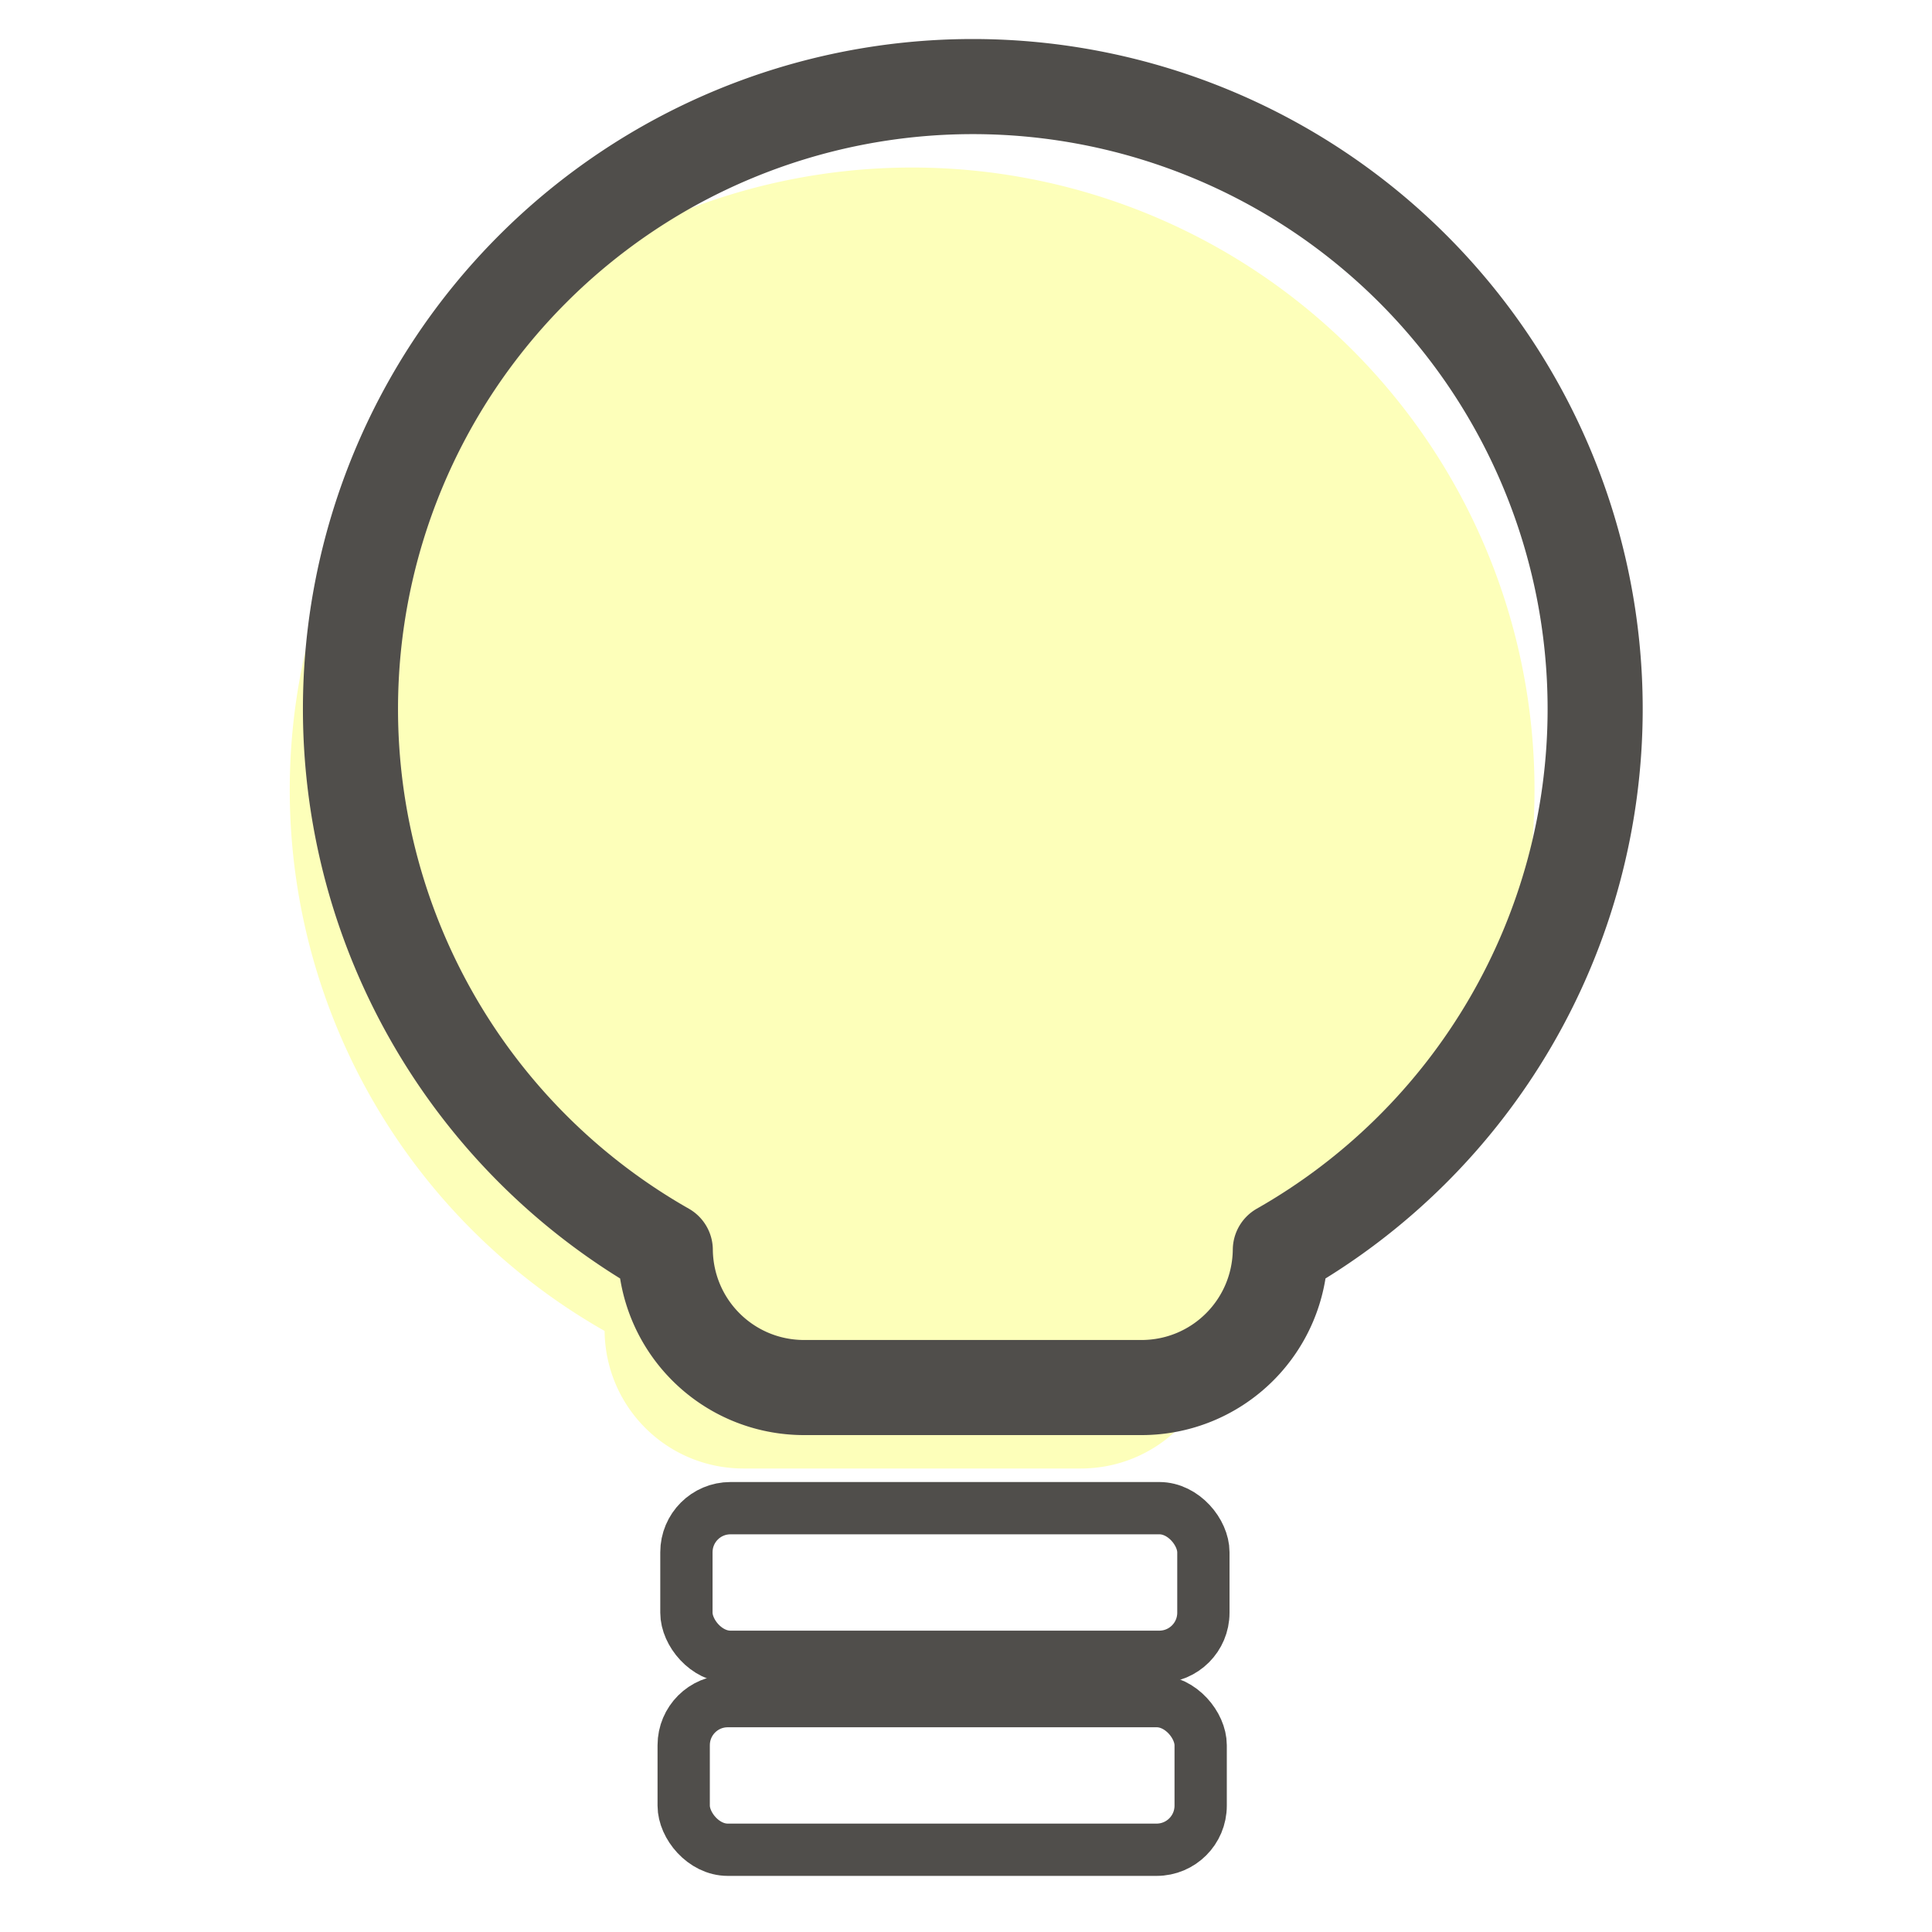 <?xml version="1.0" encoding="UTF-8" standalone="no"?>
<svg
   xmlns:dc="http://purl.org/dc/elements/1.1/"
   xmlns:cc="http://creativecommons.org/ns#"
   xmlns:rdf="http://www.w3.org/1999/02/22-rdf-syntax-ns#"
   xmlns:svg="http://www.w3.org/2000/svg"
   xmlns="http://www.w3.org/2000/svg"
   xmlns:sodipodi="http://sodipodi.sourceforge.net/DTD/sodipodi-0.dtd"
   xmlns:inkscape="http://www.inkscape.org/namespaces/inkscape"
   width="200"
   height="200"
   viewBox="0 0 52.917 52.917"
   version="1.1"
   id="svg8"
   inkscape:version="1.0.1 (3bc2e813f5, 2020-09-07)"
   sodipodi:docname="projects_white.svg">
  <defs
     id="defs2">
    <inkscape:perspective
       sodipodi:type="inkscape:persp3d"
       inkscape:vp_x="0 : 26.458334 : 1"
       inkscape:vp_y="0 : 1000 : 0"
       inkscape:vp_z="52.916666 : 26.458334 : 1"
       inkscape:persp3d-origin="26.458333 : 17.638889 : 1"
       id="perspective4049" />
    <filter
       inkscape:collect="always"
       style="color-interpolation-filters:sRGB"
       id="filter889"
       x="-5.8673502e-05"
       width="1"
       y="-5.8927053e-05"
       height="1">
      <feGaussianBlur
         inkscape:collect="always"
         stdDeviation="0.001"
         id="feGaussianBlur891" />
    </filter>
  </defs>
  <sodipodi:namedview
     id="base"
     pagecolor="#ffffff"
     bordercolor="#666666"
     borderopacity="1.0"
     inkscape:pageopacity="0.0"
     inkscape:pageshadow="2"
     inkscape:zoom="5.3174432"
     inkscape:cx="118.85279"
     inkscape:cy="169.34567"
     inkscape:document-units="px"
     inkscape:current-layer="g936"
     inkscape:document-rotation="0"
     showgrid="true"
     inkscape:window-width="1267"
     inkscape:window-height="885"
     inkscape:window-x="552"
     inkscape:window-y="109"
     inkscape:window-maximized="0"
     inkscape:snap-bbox="false"
     inkscape:snap-global="false"
     units="px">
    <inkscape:grid
       type="xygrid"
       id="grid857" />
  </sodipodi:namedview>
  <g
     inkscape:groupmode="layer"
     id="layer4"
     inkscape:label="hide"
     style="display:none">
    <g
       id="g942"
       transform="matrix(0.745,0,0,0.73,-115.276,-28.109)"
       style="opacity:1">
      <path
         id="path835"
         style="fill:none;stroke:#20639b;stroke-width:20;stroke-linejoin:round;stroke-miterlimit:4;stroke-dasharray:none;stroke-opacity:1"
         d="M 390,185 A 110,110 0 0 0 280,295 110,110 0 0 0 380,404.543 V 325 h 40 v 75.826 a 110,110 0 0 0 10,-3.359 V 300 h 40 v 70.494 a 110,110 0 0 0 10,-12.252 V 294.998 H 390.002 V 185 A 110,110 0 0 0 390,185 Z"
         transform="scale(0.265)" />
      <path
         id="circle859"
         style="fill:#fdffba;fill-opacity:1;stroke:none;stroke-width:0.54;stroke-opacity:1;paint-order:markers fill stroke"
         d="m 109.802,39.688 v 29.104 h 11.906 v -2.646 h 17.076 C 137.417,51.16 124.85,39.688 109.802,39.688 Z"
         sodipodi:nodetypes="cccccc" />
      <rect
         style="opacity:1;fill:none;fill-opacity:1;stroke:#20639b;stroke-width:5.292;stroke-linejoin:round;stroke-miterlimit:4;stroke-dasharray:none;stroke-opacity:1"
         id="rect897"
         width="10.583"
         height="21.167"
         x="100.542"
         y="85.99" />
      <rect
         style="opacity:1;fill:none;fill-opacity:1;stroke:#20639b;stroke-width:5.292;stroke-miterlimit:4;stroke-dasharray:none;stroke-opacity:1"
         id="rect899"
         width="10.583"
         height="27.781"
         x="113.771"
         y="79.375" />
      <rect
         style="opacity:1;fill:none;fill-opacity:1;stroke:#20639b;stroke-width:5.292;stroke-linejoin:round;stroke-miterlimit:4;stroke-dasharray:none;stroke-opacity:1"
         id="rect901"
         width="10.583"
         height="34.396"
         x="127"
         y="72.76" />
    </g>
    <g
       aria-label="{}"
       transform="matrix(1.275,0,0,-1.476,-18.962,63.876)"
       id="text946"
       style="font-style:normal;font-weight:normal;font-size:36.976px;line-height:1.25;font-family:sans-serif;fill:#20639b;fill-opacity:1;stroke:none;stroke-width:0.424;stroke-linejoin:round;stroke-miterlimit:4;stroke-dasharray:none;stroke-opacity:1">
      <path
         d="m 99.09,27.339 c -0.252,0.152 -0.845,0.187 -0.845,0.187 -2.058,0 -3.587,0.578 -4.586,1.733 -0.999,1.143 -1.499,2.732 -1.499,4.766 v 2.69 c 0,2.263 -0.674,3.99 -2.022,5.182 -1.336,1.204 -3.082,1.816 -5.236,1.805 -2.154,-0.011 -2.93,-0.543 -2.923,-1.28 0.009,-0.984 1.499,-1.229 2.273,-1.211 1.636,-0.048 2.823,-0.379 3.557,-1.137 0.746,-0.758 1.119,-1.98 1.119,-3.665 V 33.249 c 0,-1.673 0.463,-3.075 1.39,-4.207 0.927,-1.143 2.215,-2.046 3.864,-2.708 V 25.901 C 92.534,25.239 91.246,24.342 90.319,23.211 89.392,22.067 88.929,20.659 88.929,18.986 v -3.16 c 0,-1.685 -0.373,-2.907 -1.119,-3.665 -0.734,-0.758 -1.92,-1.137 -3.557,-1.137 0,0 -1.591,0.093 -2.076,-0.326 -0.68,-0.587 -0.68,-1.081 -10e-7,-1.669 0.638,-0.552 2.726,-0.497 2.726,-0.497 2.155,0 3.9,0.602 5.236,1.805 1.348,1.192 2.022,2.919 2.022,5.182 v 2.69 c 0,2.034 0.5,3.629 1.499,4.785 0.999,1.143 2.528,1.715 4.586,1.715 0,0 0.702,0.097 0.946,0.258 0.984,0.647 1.01,1.702 -0.102,2.372 z"
         style="fill:#20639b;fill-opacity:1;stroke:none;stroke-width:0.424;stroke-linejoin:round;stroke-miterlimit:4;stroke-dasharray:none;stroke-opacity:1"
         id="path955"
         sodipodi:nodetypes="sscssczsccssccccsscsssscsscsss" />
      <path
         d="m 59.964,27.339 c 0.252,0.152 0.845,0.187 0.845,0.187 2.058,0 3.587,0.578 4.586,1.733 0.999,1.143 1.499,2.732 1.499,4.766 v 2.69 c 0,2.263 0.674,3.99 2.022,5.182 1.336,1.204 3.082,1.816 5.236,1.805 2.154,-0.011 2.93,-0.543 2.923,-1.28 -0.009,-0.984 -1.499,-1.229 -2.273,-1.211 -1.636,-0.048 -2.823,-0.379 -3.557,-1.137 -0.746,-0.758 -1.119,-1.98 -1.119,-3.665 V 33.249 c 0,-1.673 -0.463,-3.075 -1.39,-4.207 -0.927,-1.143 -2.215,-2.046 -3.864,-2.708 v -0.433 c 1.649,-0.662 2.937,-1.559 3.864,-2.69 0.927,-1.143 1.39,-2.552 1.39,-4.225 v -3.16 c 0,-1.685 0.373,-2.907 1.119,-3.665 0.734,-0.758 1.92,-1.137 3.557,-1.137 0,0 1.591,0.093 2.076,-0.326 0.68,-0.587 0.68,-1.081 10e-7,-1.669 -0.638,-0.552 -2.726,-0.497 -2.726,-0.497 -2.155,0 -3.9,0.602 -5.236,1.805 -1.348,1.192 -2.022,2.919 -2.022,5.182 v 2.69 c 0,2.034 -0.5,3.629 -1.499,4.785 -0.999,1.143 -2.528,1.715 -4.586,1.715 0,0 -0.702,0.097 -0.946,0.258 -0.984,0.647 -1.01,1.702 0.102,2.372 z"
         style="fill:#20639b;fill-opacity:1;stroke:none;stroke-width:0.424;stroke-linejoin:round;stroke-miterlimit:4;stroke-dasharray:none;stroke-opacity:1"
         id="path972"
         sodipodi:nodetypes="sscssczsccssccccsscsssscsscsss" />
    </g>
    <g
       id="g999"
       transform="matrix(1.325,0,0,1.325,-137.532,-8.36)">
      <path
         style="fill:none;stroke:#20639b;stroke-width:2.873;stroke-linecap:butt;stroke-linejoin:miter;stroke-miterlimit:4;stroke-dasharray:none;stroke-opacity:1"
         d="m 112.59,11.292 c 0,0 -7.985,4.158 -6.756,13.843 1.342,10.581 11.906,13.229 17.198,13.229 5.292,0 11.271,-2.698 11.103,-5.339 -0.369,-5.806 -8.773,-4.711 -6.466,-7.302 2.062,-2.316 5.574,-10.216 0.187,-14.143 -7.245,-5.281 -15.266,-0.288 -15.266,-0.288 z"
         id="path976"
         sodipodi:nodetypes="csssssc" />
      <circle
         style="opacity:1;fill:#fdffba;fill-opacity:1;stroke:none;stroke-width:2.873;stroke-linejoin:round;stroke-miterlimit:4;stroke-dasharray:none;stroke-opacity:1;paint-order:markers fill stroke"
         id="path978"
         cx="118.1"
         cy="15.802"
         r="2.706" />
      <circle
         style="opacity:1;fill:#fdffba;fill-opacity:1;stroke:none;stroke-width:2.873;stroke-linejoin:round;stroke-miterlimit:4;stroke-dasharray:none;stroke-opacity:1;paint-order:markers fill stroke"
         id="circle980"
         cx="112.621"
         cy="22.284"
         r="2.706" />
      <circle
         style="opacity:1;fill:#fdffba;fill-opacity:1;stroke:none;stroke-width:2.873;stroke-linejoin:round;stroke-miterlimit:4;stroke-dasharray:none;stroke-opacity:1;paint-order:markers fill stroke"
         id="circle982"
         cx="117.565"
         cy="29.366"
         r="2.706" />
      <g
         id="g990"
         transform="matrix(0.487,0.588,-0.588,0.487,78.367,-71.562)">
        <path
           style="fill:#fdffba;fill-opacity:1;stroke:none;stroke-width:0.265px;stroke-linecap:butt;stroke-linejoin:miter;stroke-opacity:1"
           d="m 145.749,23.147 c -3.74,-3.138 -2.612,-6.952 -2.612,-6.952 0,0 3.522,-1.503 2.771,-3.264 -0.751,-1.761 -2.712,-2.556 -2.712,-2.556 0,0 3.487,-1.403 5.572,4.045 2.085,5.448 -3.018,8.726 -3.018,8.726 z"
           id="path986" />
        <path
           style="fill:#20639b;fill-opacity:1;stroke:none;stroke-width:0.261px;stroke-linecap:butt;stroke-linejoin:miter;stroke-opacity:1"
           d="m 143.535,25.587 0.473,34.276 c 0,0 0.284,1.746 2.08,1.654 1.797,-0.092 1.986,-1.838 1.986,-1.838 l 0.095,-34.092 c 0,0 -0.378,-2.573 -1.891,-3.859 -1.513,-1.286 -2.742,3.859 -2.742,3.859 z"
           id="path984"
           sodipodi:nodetypes="ccscczcc" />
      </g>
    </g>
  </g>
  <g
     inkscape:label="active"
     inkscape:groupmode="layer"
     id="layer1">
    <g
       id="g4068"
       transform="matrix(0.378,0,0,0.378,-21.881,-26.241)">
      <path
         id="rect4060"
         style="fill:#ffffff;fill-opacity:1;stroke:none;stroke-width:10.857;stroke-linejoin:round;stroke-opacity:1;paint-order:markers fill stroke"
         d="m -100,500 v 290 h 2.18 L -17.461,700.188 60,786.762 V 500 Z"
         transform="scale(0.265)" />
      <path
         id="rect4051"
         style="fill:#fdffba;fill-opacity:1;stroke:none;stroke-width:2.873;stroke-linejoin:round;stroke-opacity:1;paint-order:markers fill stroke"
         d="m 25.135,87.313 -18.484,1.13e-4 -13.266,-12.872 -12.491,12.872 -17.936,2.73e-4 1.12e-4,18.484 -12.872,13.266 12.872,12.491 2.75e-4,17.936 18.484,-1.1e-4 13.266,12.872 12.491,-12.872 17.936,-2.7e-4 -1.12e-4,-18.484 12.872,-13.266 -12.872,-12.491 z" />
    </g>
    <g
       id="g903"
       transform="matrix(1.16,0,0,1.097,-55.791,49.258)">
      <g
         id="g897">
        <path
           style="fill:#20639b;fill-opacity:1;stroke:none;stroke-width:0.265px;stroke-linecap:butt;stroke-linejoin:miter;stroke-opacity:1;filter:url(#filter889)"
           d="m 11.544,18.311 c 0,0 -2.985,-1.99 -2.189,-5.075 0.796,-3.085 2.488,-6.369 2.488,-6.369 0,0 2.332,-2.643 10.847,-1.791 4.976,0.498 5.672,4.279 12.738,5.374 7.066,1.095 7.165,1.095 7.165,1.095 0,0 3.881,7.961 2.687,12.439 -1.194,4.478 -6.668,10.449 -6.867,12.738 -0.199,2.289 0.796,4.18 0.796,4.18 0,0 -3.981,0.597 -5.274,-0.697 -1.294,-1.294 -1.294,-3.384 -1.294,-3.384 z"
           id="path863"
           sodipodi:nodetypes="cscsscsscscc" />
        <path
           style="fill:#fdffba;fill-opacity:1;stroke:none;stroke-width:1.061;stroke-linecap:butt;stroke-linejoin:round;stroke-miterlimit:4;stroke-dasharray:none;stroke-opacity:1"
           d="m 11.976,17.671 c 0,0 -1.478,3.66 -1.689,5.772 -0.211,2.112 1.408,3.379 1.056,4.153 -0.352,0.774 -0.704,2.041 -2.252,3.942 -1.139,1.398 -2.675,1.9 -2.745,3.097 -0.07,1.197 2.745,2.041 3.731,2.464 0.985,0.422 -1.337,2.041 -1.337,2.041 0,0 0.352,0.774 1.197,1.408 0.845,0.633 -0.845,1.549 -0.845,1.549 0,0 1.408,1.76 1.9,2.393 0.493,0.633 -1.197,2.956 -0.563,3.66 0.633,0.704 1.197,2.252 4.927,1.689 3.731,-0.563 13.092,-3.66 14.852,-5.49 1.76,-1.83 2.323,-8.235 2.323,-8.235 0,0 0.774,0.352 1.76,0.704 0.985,0.352 5.631,-4.434 4.927,-6.828 -0.746,-2.537 -2.252,-4.294 -3.59,-4.294 -1.337,0 -3.379,2.041 -3.379,2.041 l -0.282,5.209 c 0,0 -3.167,0.985 -3.379,-1.126 -0.211,-2.112 -1.197,-5.279 -1.197,-5.279 0,0 -4.434,-1.971 -5.842,-3.379 -1.716,-1.716 -1.197,-6.546 -1.197,-6.546 z"
           id="path893"
           sodipodi:nodetypes="cssssscscsssscsssccscscc" />
      </g>
      <path
         style="fill:none;stroke:#504e4b;stroke-width:1.061;stroke-linecap:butt;stroke-linejoin:round;stroke-miterlimit:4;stroke-dasharray:none;stroke-opacity:1"
         d="m 11.18,18.666 c 0,0 -1.478,3.66 -1.689,5.772 -0.211,2.112 1.408,3.379 1.056,4.153 -0.352,0.774 -0.704,2.041 -2.252,3.942 -1.139,1.398 -2.675,1.9 -2.745,3.097 -0.07,1.197 2.745,2.041 3.731,2.464 0.985,0.422 -1.337,2.041 -1.337,2.041 0,0 0.352,0.774 1.197,1.408 0.845,0.633 -0.845,1.549 -0.845,1.549 0,0 1.408,1.76 1.9,2.393 0.493,0.633 -1.197,2.956 -0.563,3.66 0.633,0.704 1.197,2.252 4.927,1.689 3.731,-0.563 13.092,-3.66 14.852,-5.49 1.76,-1.83 2.323,-8.235 2.323,-8.235 0,0 0.774,0.352 1.76,0.704 0.985,0.352 5.631,-4.434 4.927,-6.828 -0.746,-2.537 -2.252,-4.294 -3.59,-4.294 -1.337,0 -3.379,2.041 -3.379,2.041 l -0.282,5.209 c 0,0 -3.167,0.985 -3.379,-1.126 -0.211,-2.112 -1.197,-5.279 -1.197,-5.279 0,0 -4.434,-1.971 -5.842,-3.379 -1.716,-1.716 -1.197,-6.546 -1.197,-6.546 z"
         id="path861"
         sodipodi:nodetypes="cssssscscsssscsssccscscc" />
    </g>
    <g
       id="g936"
       transform="matrix(1.064,0,0,1.064,-3.289,-1.689)">
      <path
         id="path905"
         style="fill:#fdffba;fill-opacity:1;stroke:none;stroke-width:1.388;stroke-linejoin:round;stroke-miterlimit:4;stroke-dasharray:none;stroke-opacity:1;paint-order:stroke fill markers"
         d="m 26.551,5.9 a 16.021,16.021 0 0 0 -16.001,16.021 16.021,16.021 0 0 0 8.105,13.928 c 0.021,1.965 1.608,3.541 3.579,3.541 h 8.675 c 1.97,0 3.557,-1.576 3.579,-3.541 a 16.021,16.021 0 0 0 8.105,-13.928 16.021,16.021 0 0 0 -16.021,-16.021 16.021,16.021 0 0 0 -0.02,0 z" />
      <path
         id="path912"
         style="fill:none;fill-opacity:1;stroke:#504e4b;stroke-width:2.448;stroke-linejoin:round;stroke-miterlimit:4;stroke-dasharray:none;stroke-opacity:1;paint-order:stroke fill markers"
         d="M 28.114,3.816 A 16.021,16.021 0 0 0 12.113,19.837 16.021,16.021 0 0 0 20.217,33.765 c 0.021,1.965 1.608,3.541 3.579,3.541 h 8.675 c 1.97,0 3.557,-1.576 3.579,-3.541 A 16.021,16.021 0 0 0 44.154,19.837 16.021,16.021 0 0 0 28.133,3.816 a 16.021,16.021 0 0 0 -0.02,0 z" />
      <rect
         style="fill:#ffffff;fill-opacity:1;stroke:none;stroke-width:1.346;stroke-linejoin:round;stroke-miterlimit:4;stroke-dasharray:none;stroke-opacity:1;paint-order:stroke fill markers"
         id="rect914"
         width="13.308"
         height="3.826"
         x="19.917"
         y="41.607"
         ry="1.134" />
      <rect
         style="fill:#ffffff;fill-opacity:1;stroke:none;stroke-width:1.346;stroke-linejoin:round;stroke-miterlimit:4;stroke-dasharray:none;stroke-opacity:1;paint-order:stroke fill markers"
         id="rect918"
         width="13.308"
         height="3.826"
         x="19.917"
         y="46.503"
         ry="1.134" />
      <rect
         style="fill:none;fill-opacity:1;stroke:#504e4b;stroke-width:1.346;stroke-linejoin:round;stroke-miterlimit:4;stroke-dasharray:none;stroke-opacity:1;paint-order:stroke fill markers"
         id="rect920"
         width="13.308"
         height="3.826"
         x="20.761"
         y="40.411"
         ry="1.134" />
      <rect
         style="fill:none;fill-opacity:1;stroke:#504e4b;stroke-width:1.346;stroke-linejoin:round;stroke-miterlimit:4;stroke-dasharray:none;stroke-opacity:1;paint-order:stroke fill markers"
         id="rect922"
         width="13.308"
         height="3.826"
         x="20.691"
         y="45.378"
         ry="1.134" />
    </g>
  </g>
</svg>
